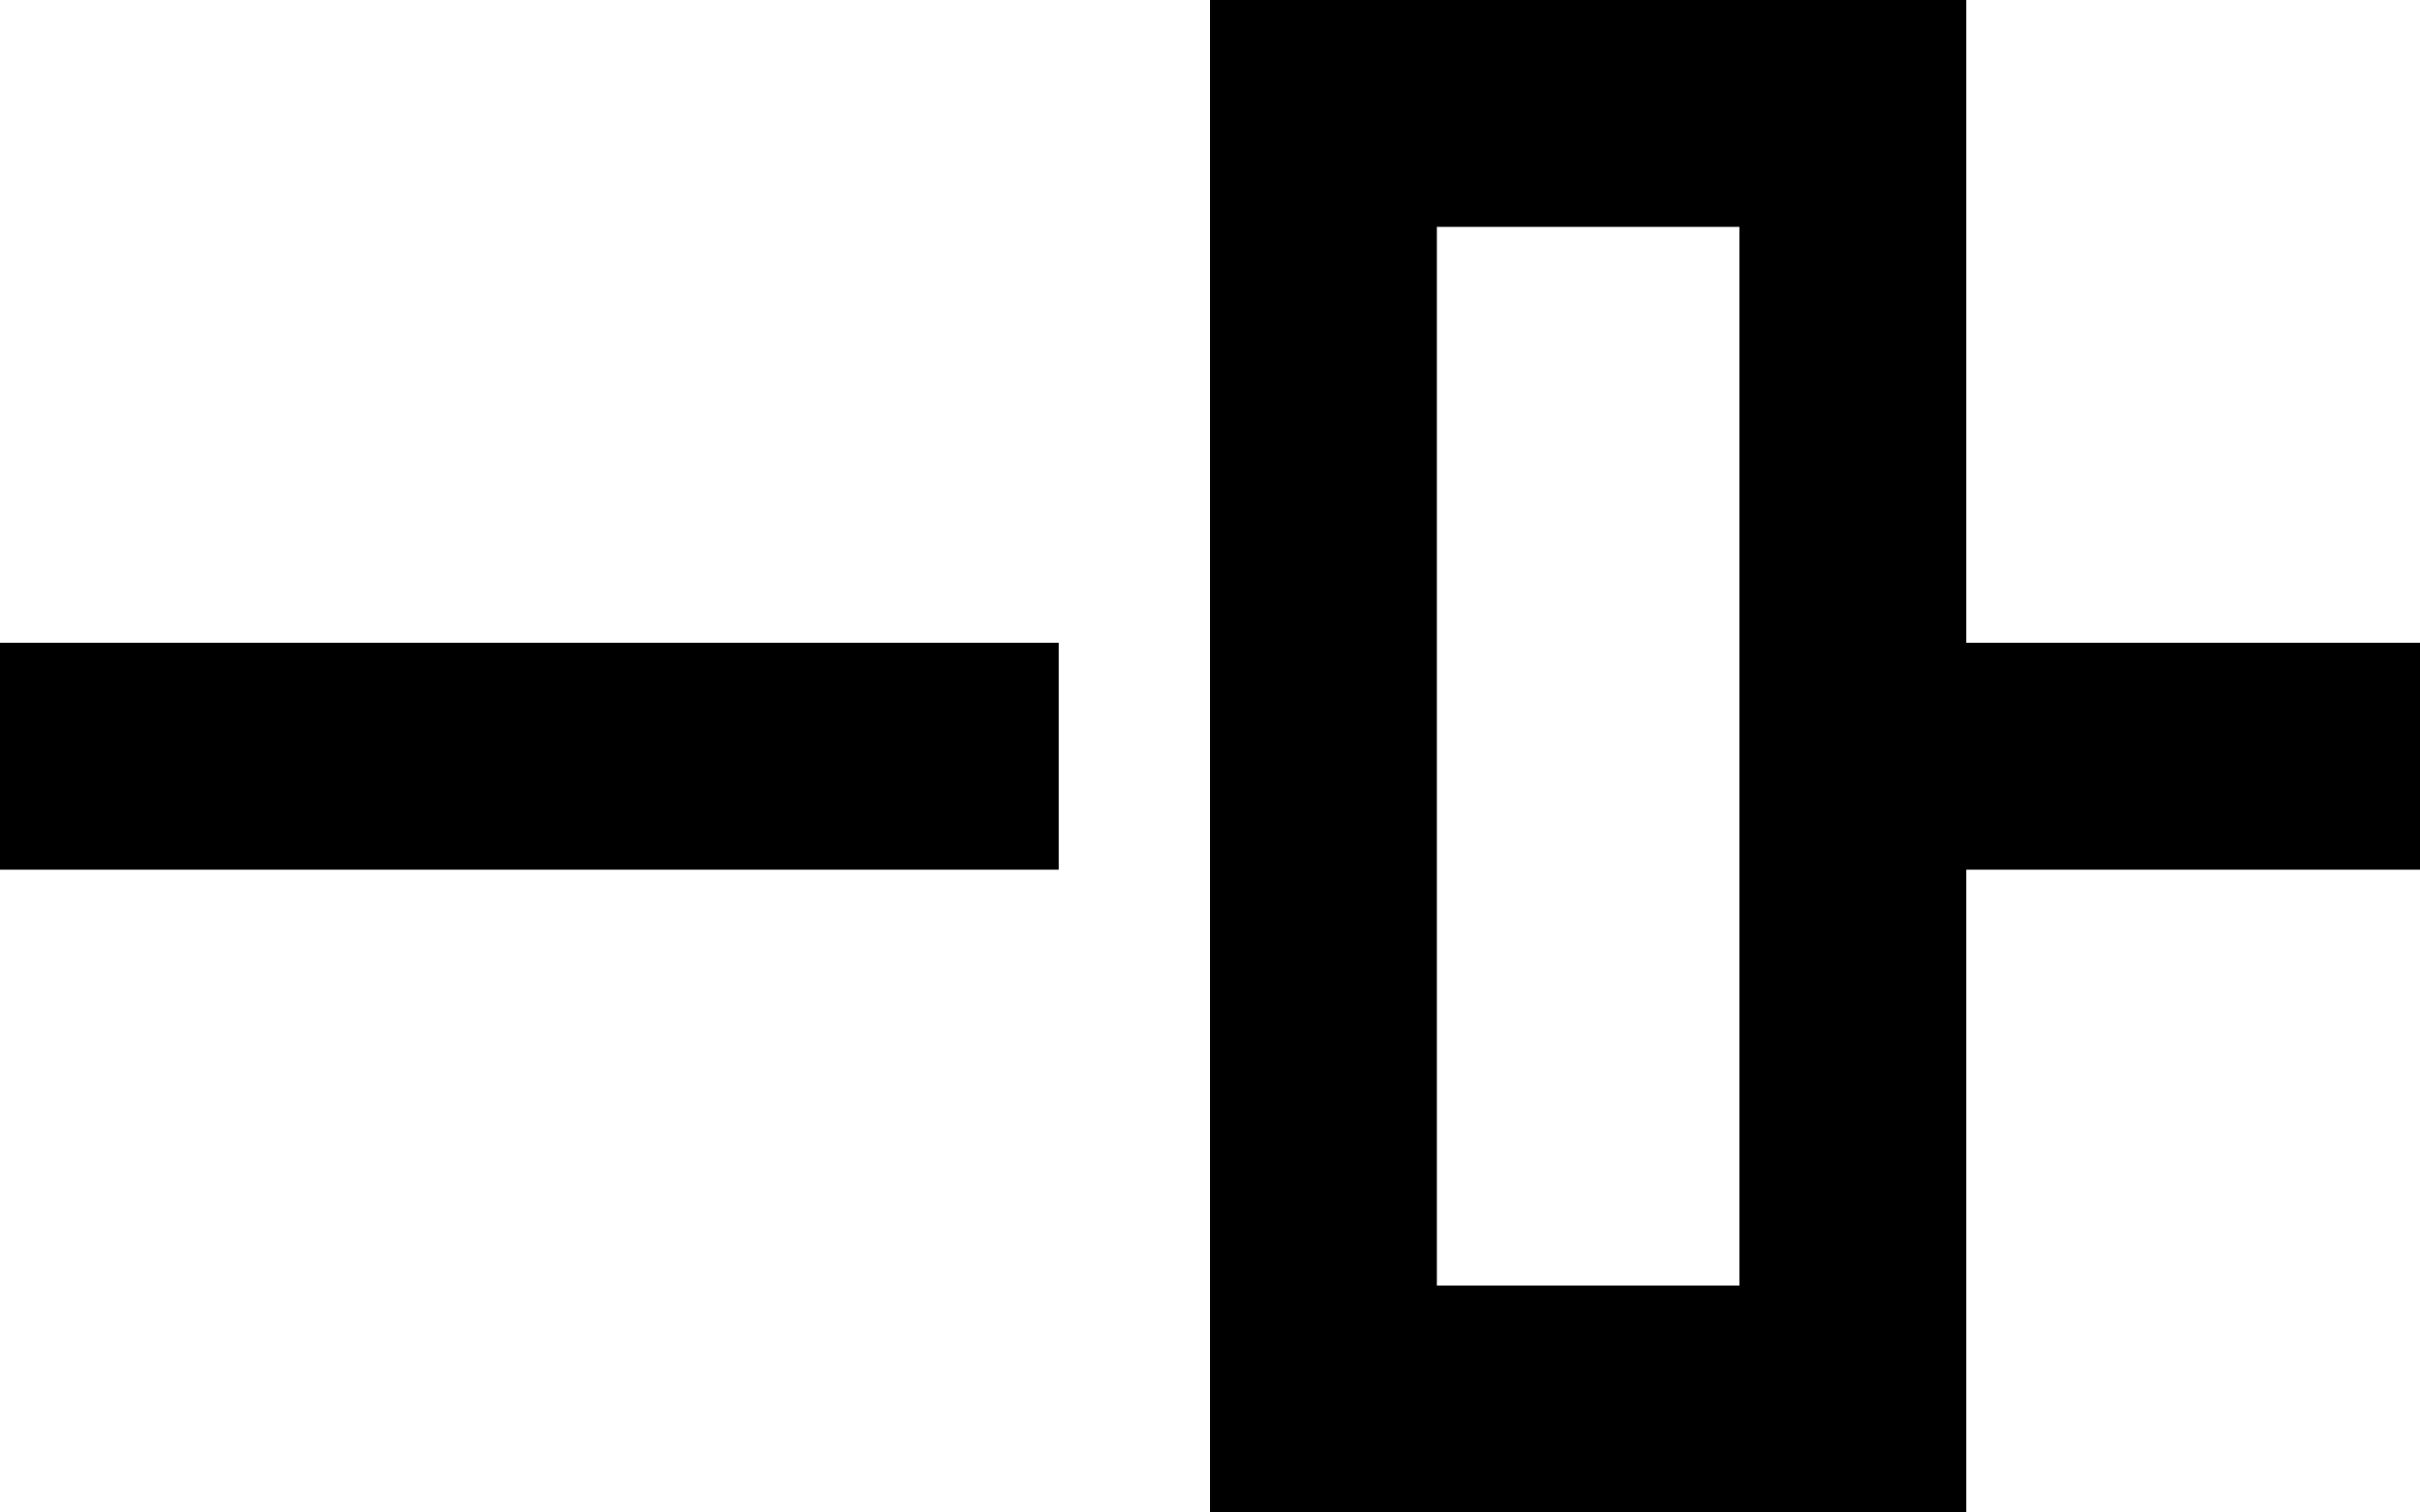 <svg viewBox="0 0 512 320">
  <path
    d="M 368 48 L 368 272 L 304 272 L 304 48 L 368 48 L 368 48 Z M 304 0 L 256 0 L 256 48 L 256 272 L 256 320 L 304 320 L 368 320 L 416 320 L 416 272 L 416 184 L 488 184 L 512 184 L 512 136 L 488 136 L 416 136 L 416 48 L 416 0 L 368 0 L 304 0 L 304 0 Z M 0 184 L 24 184 L 224 184 L 224 136 L 24 136 L 0 136 L 0 184 L 0 184 Z"
  />
</svg>